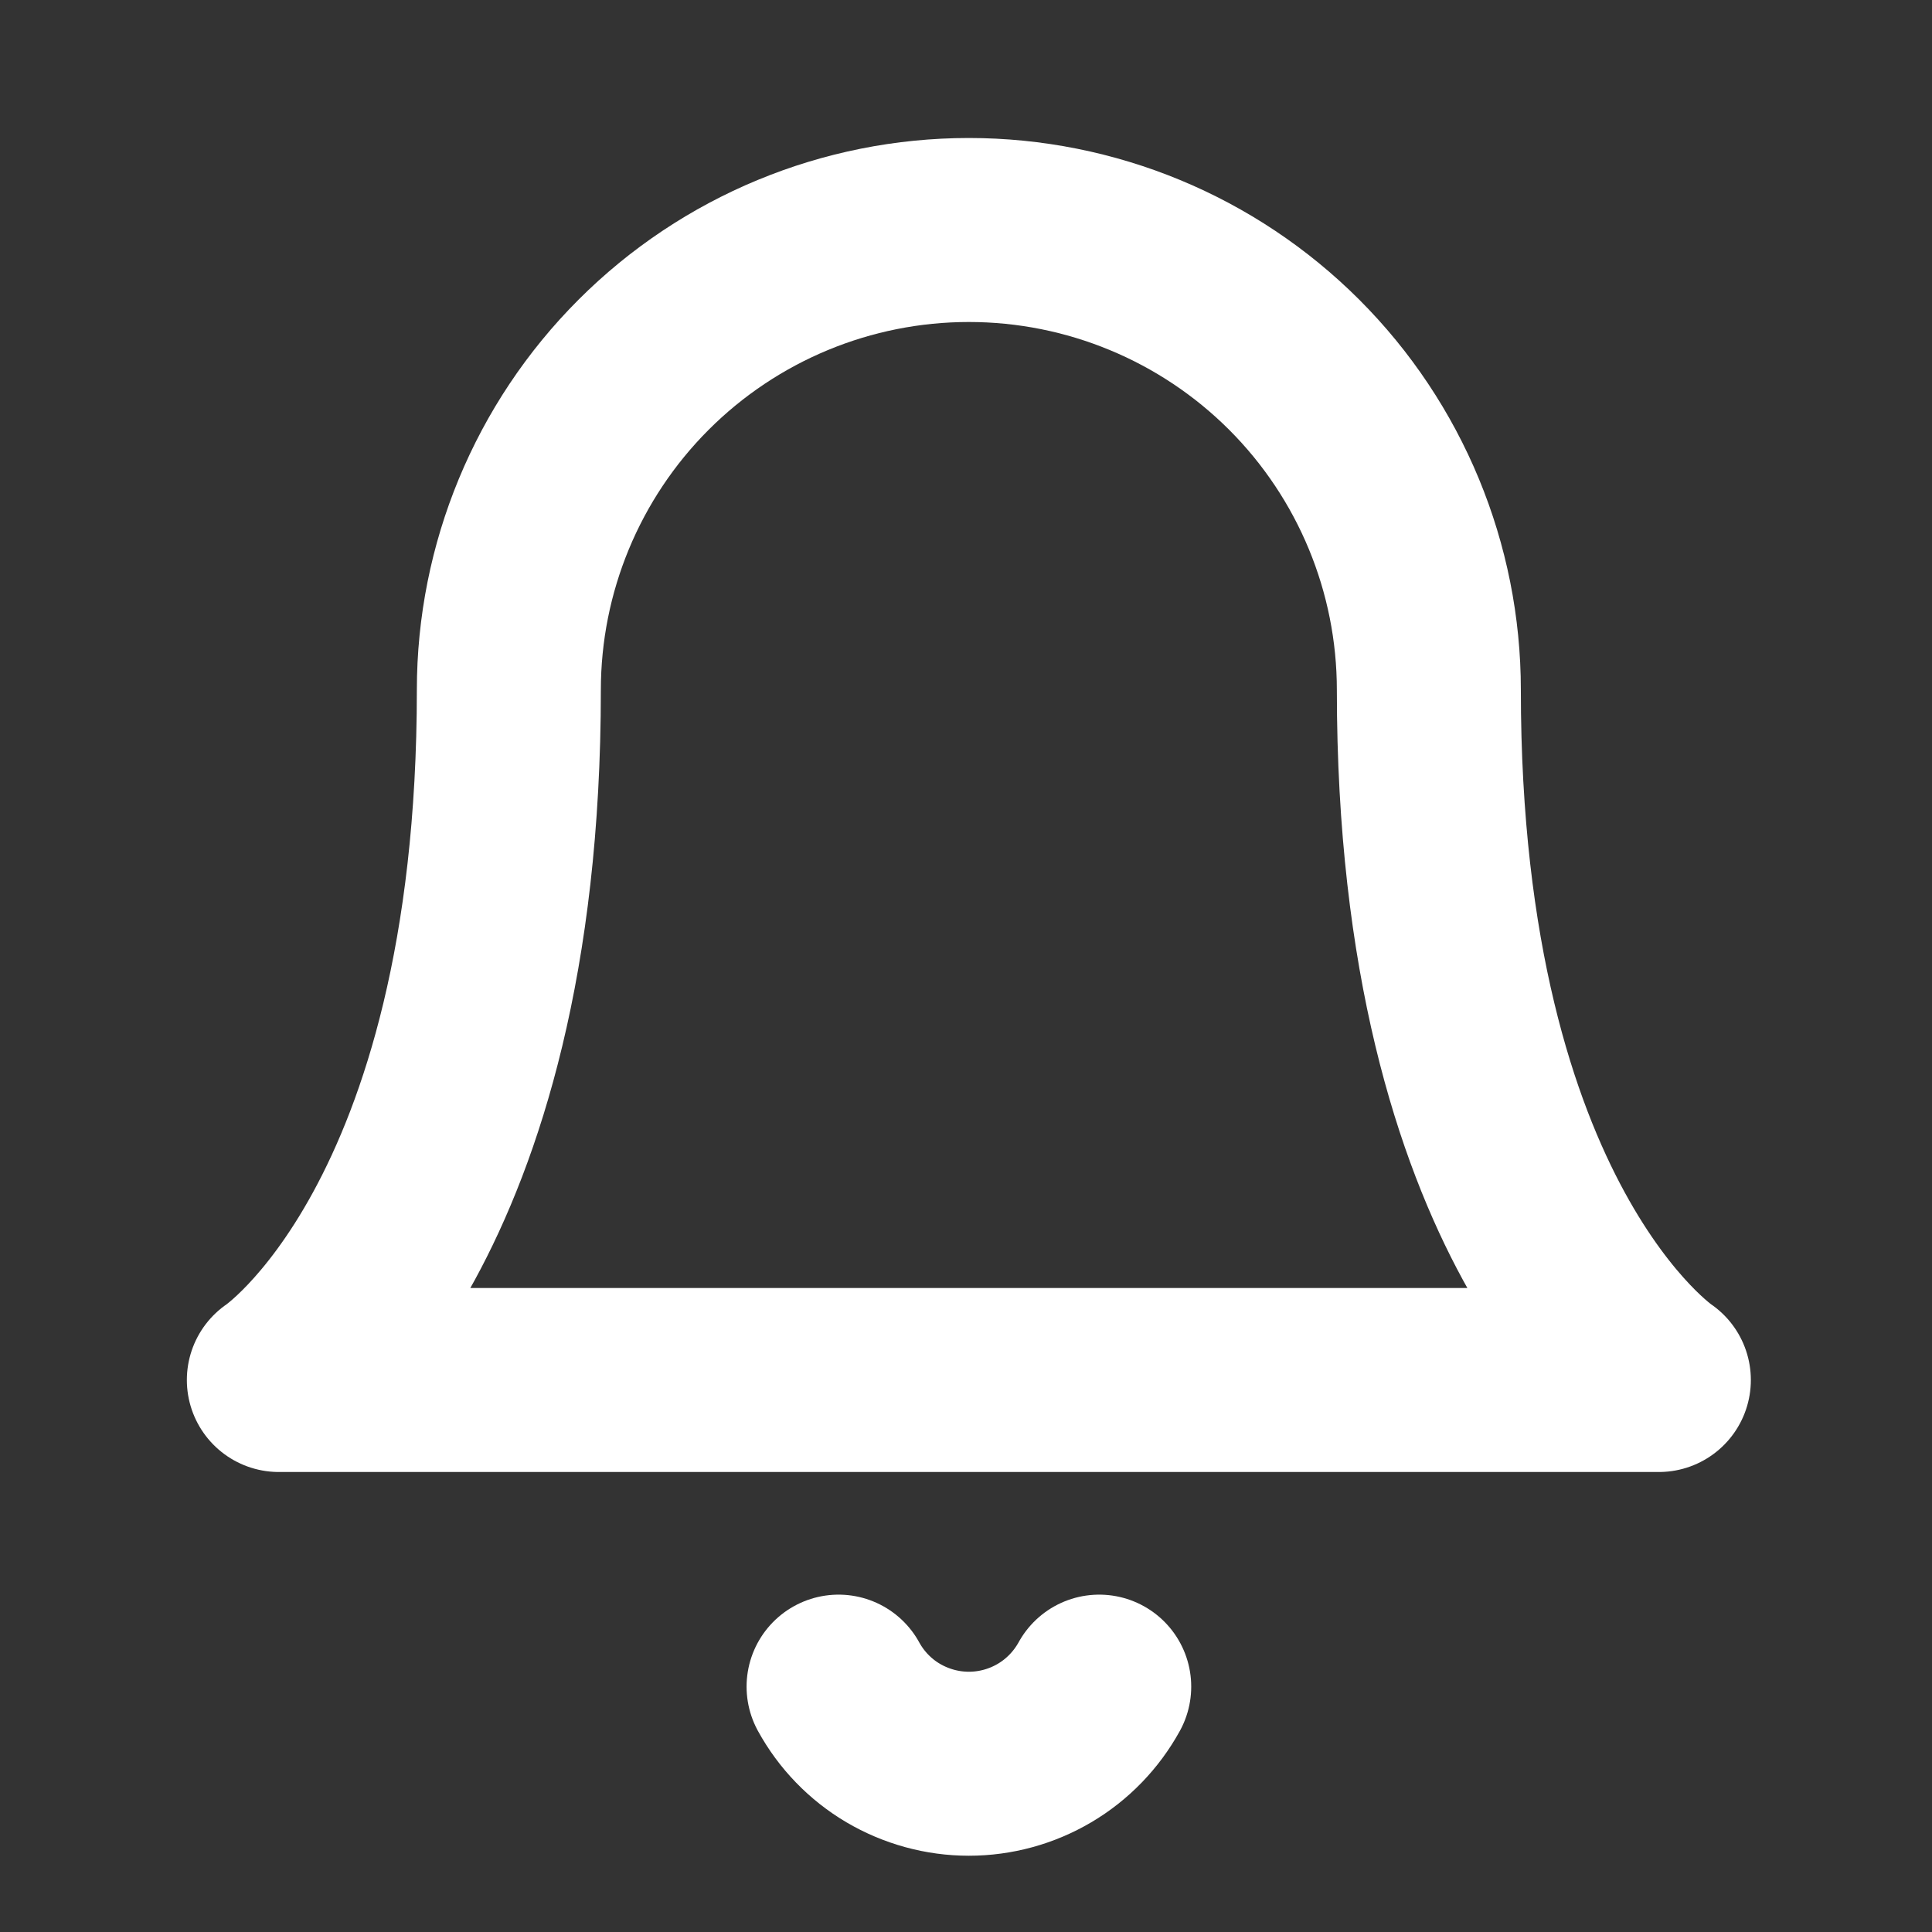<svg width="21" height="21" viewBox="0 0 21 21" fill="none" xmlns="http://www.w3.org/2000/svg">
<rect x="0" y="0" width="21" height="21" fill="#333333" stroke="none"/>
<g clip-path="url(#clip0_1_83)">
<path d="M5.531 7.5C5.531 6.174 6.058 4.902 6.996 3.964C7.933 3.027 9.205 2.5 10.531 2.5C11.857 2.5 13.129 3.027 14.067 3.964C15.005 4.902 15.531 6.174 15.531 7.5C15.531 13.333 18.031 15 18.031 15H3.031C3.031 15 5.531 13.333 5.531 7.5Z" stroke="white" stroke-width="2" stroke-linecap="round" stroke-linejoin="round"/>
<path d="M9.115 18.333C9.254 18.587 9.459 18.799 9.708 18.946C9.958 19.093 10.242 19.171 10.531 19.171C10.821 19.171 11.105 19.093 11.354 18.946C11.603 18.799 11.808 18.587 11.948 18.333" stroke="white" stroke-width="2" stroke-linecap="round" stroke-linejoin="round"/>
</g>
<defs>
<clipPath id="clip0_1_83">
<rect width="20" height="20" fill="white" transform="translate(0.531 0.833)"/>
</clipPath>
</defs>
</svg>
